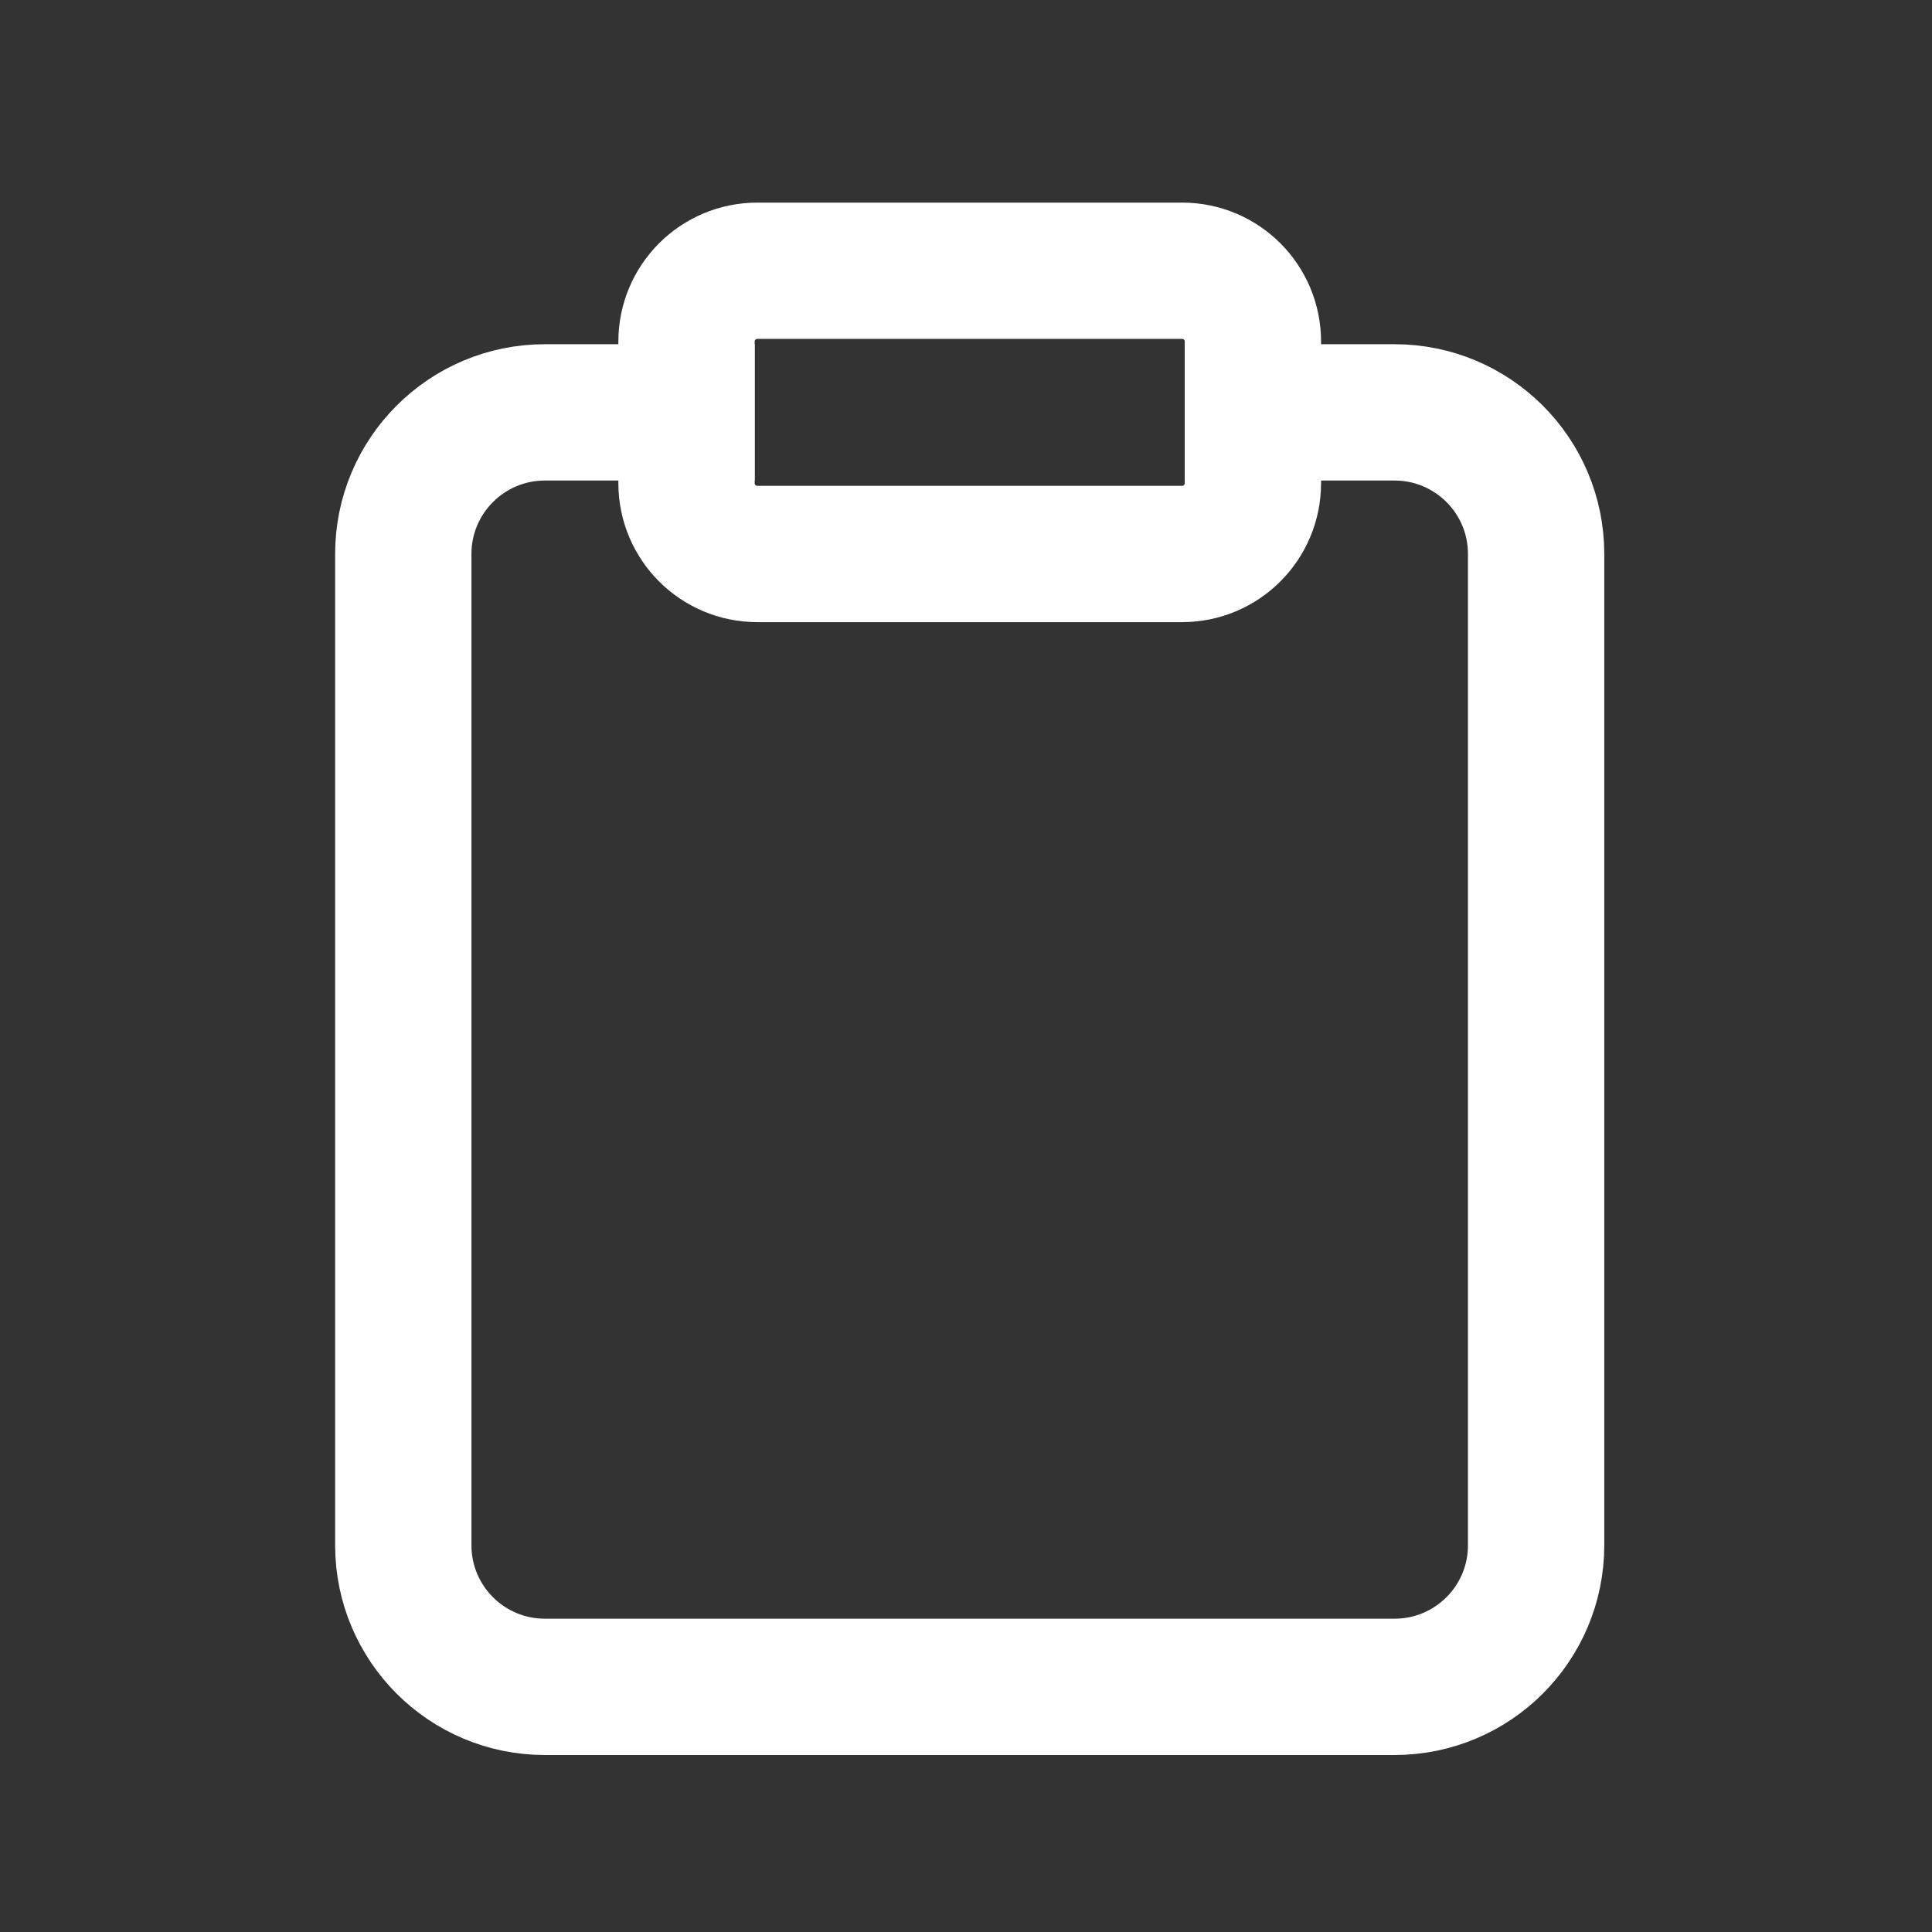 <?xml version="1.0" encoding="utf-8"?>
<!-- Generator: Adobe Illustrator 16.0.0, SVG Export Plug-In . SVG Version: 6.00 Build 0)  -->
<!DOCTYPE svg PUBLIC "-//W3C//DTD SVG 1.1//EN" "http://www.w3.org/Graphics/SVG/1.1/DTD/svg11.dtd">
<svg version="1.1" id="레이어_1" xmlns="http://www.w3.org/2000/svg" xmlns:xlink="http://www.w3.org/1999/xlink" x="0px"
	 y="0px" width="85.039px" height="85.039px" viewBox="-7.084 -7.084 85.039 85.039"
	 enable-background="new -7.084 -7.084 85.039 85.039" xml:space="preserve">
<rect x="-7.084" y="-7.084" width="85.039" height="85.039" fill="#333333" stroke="none"/>
<path fill="none" stroke="#FFFFFF" stroke-width="6" stroke-linecap="square" d="M48.064,11.067h6.233
	c3.443,0,6.233,2.791,6.233,6.233v43.634c0,3.441-2.79,6.231-6.233,6.231H16.9c-3.442,0-6.233-2.79-6.233-6.231V17.3
	c0-3.442,2.791-6.233,6.233-6.233h6.233"/>
<path fill="none" stroke="#FFFFFF" stroke-width="6" stroke-linecap="square" d="M26.25,4.834h18.699
	c1.723,0,3.115,1.396,3.115,3.117v6.233c0,1.721-1.395,3.116-3.115,3.116H26.25c-1.721,0-3.116-1.395-3.116-3.116V7.951
	C23.133,6.229,24.529,4.834,26.25,4.834z"/>
</svg>
